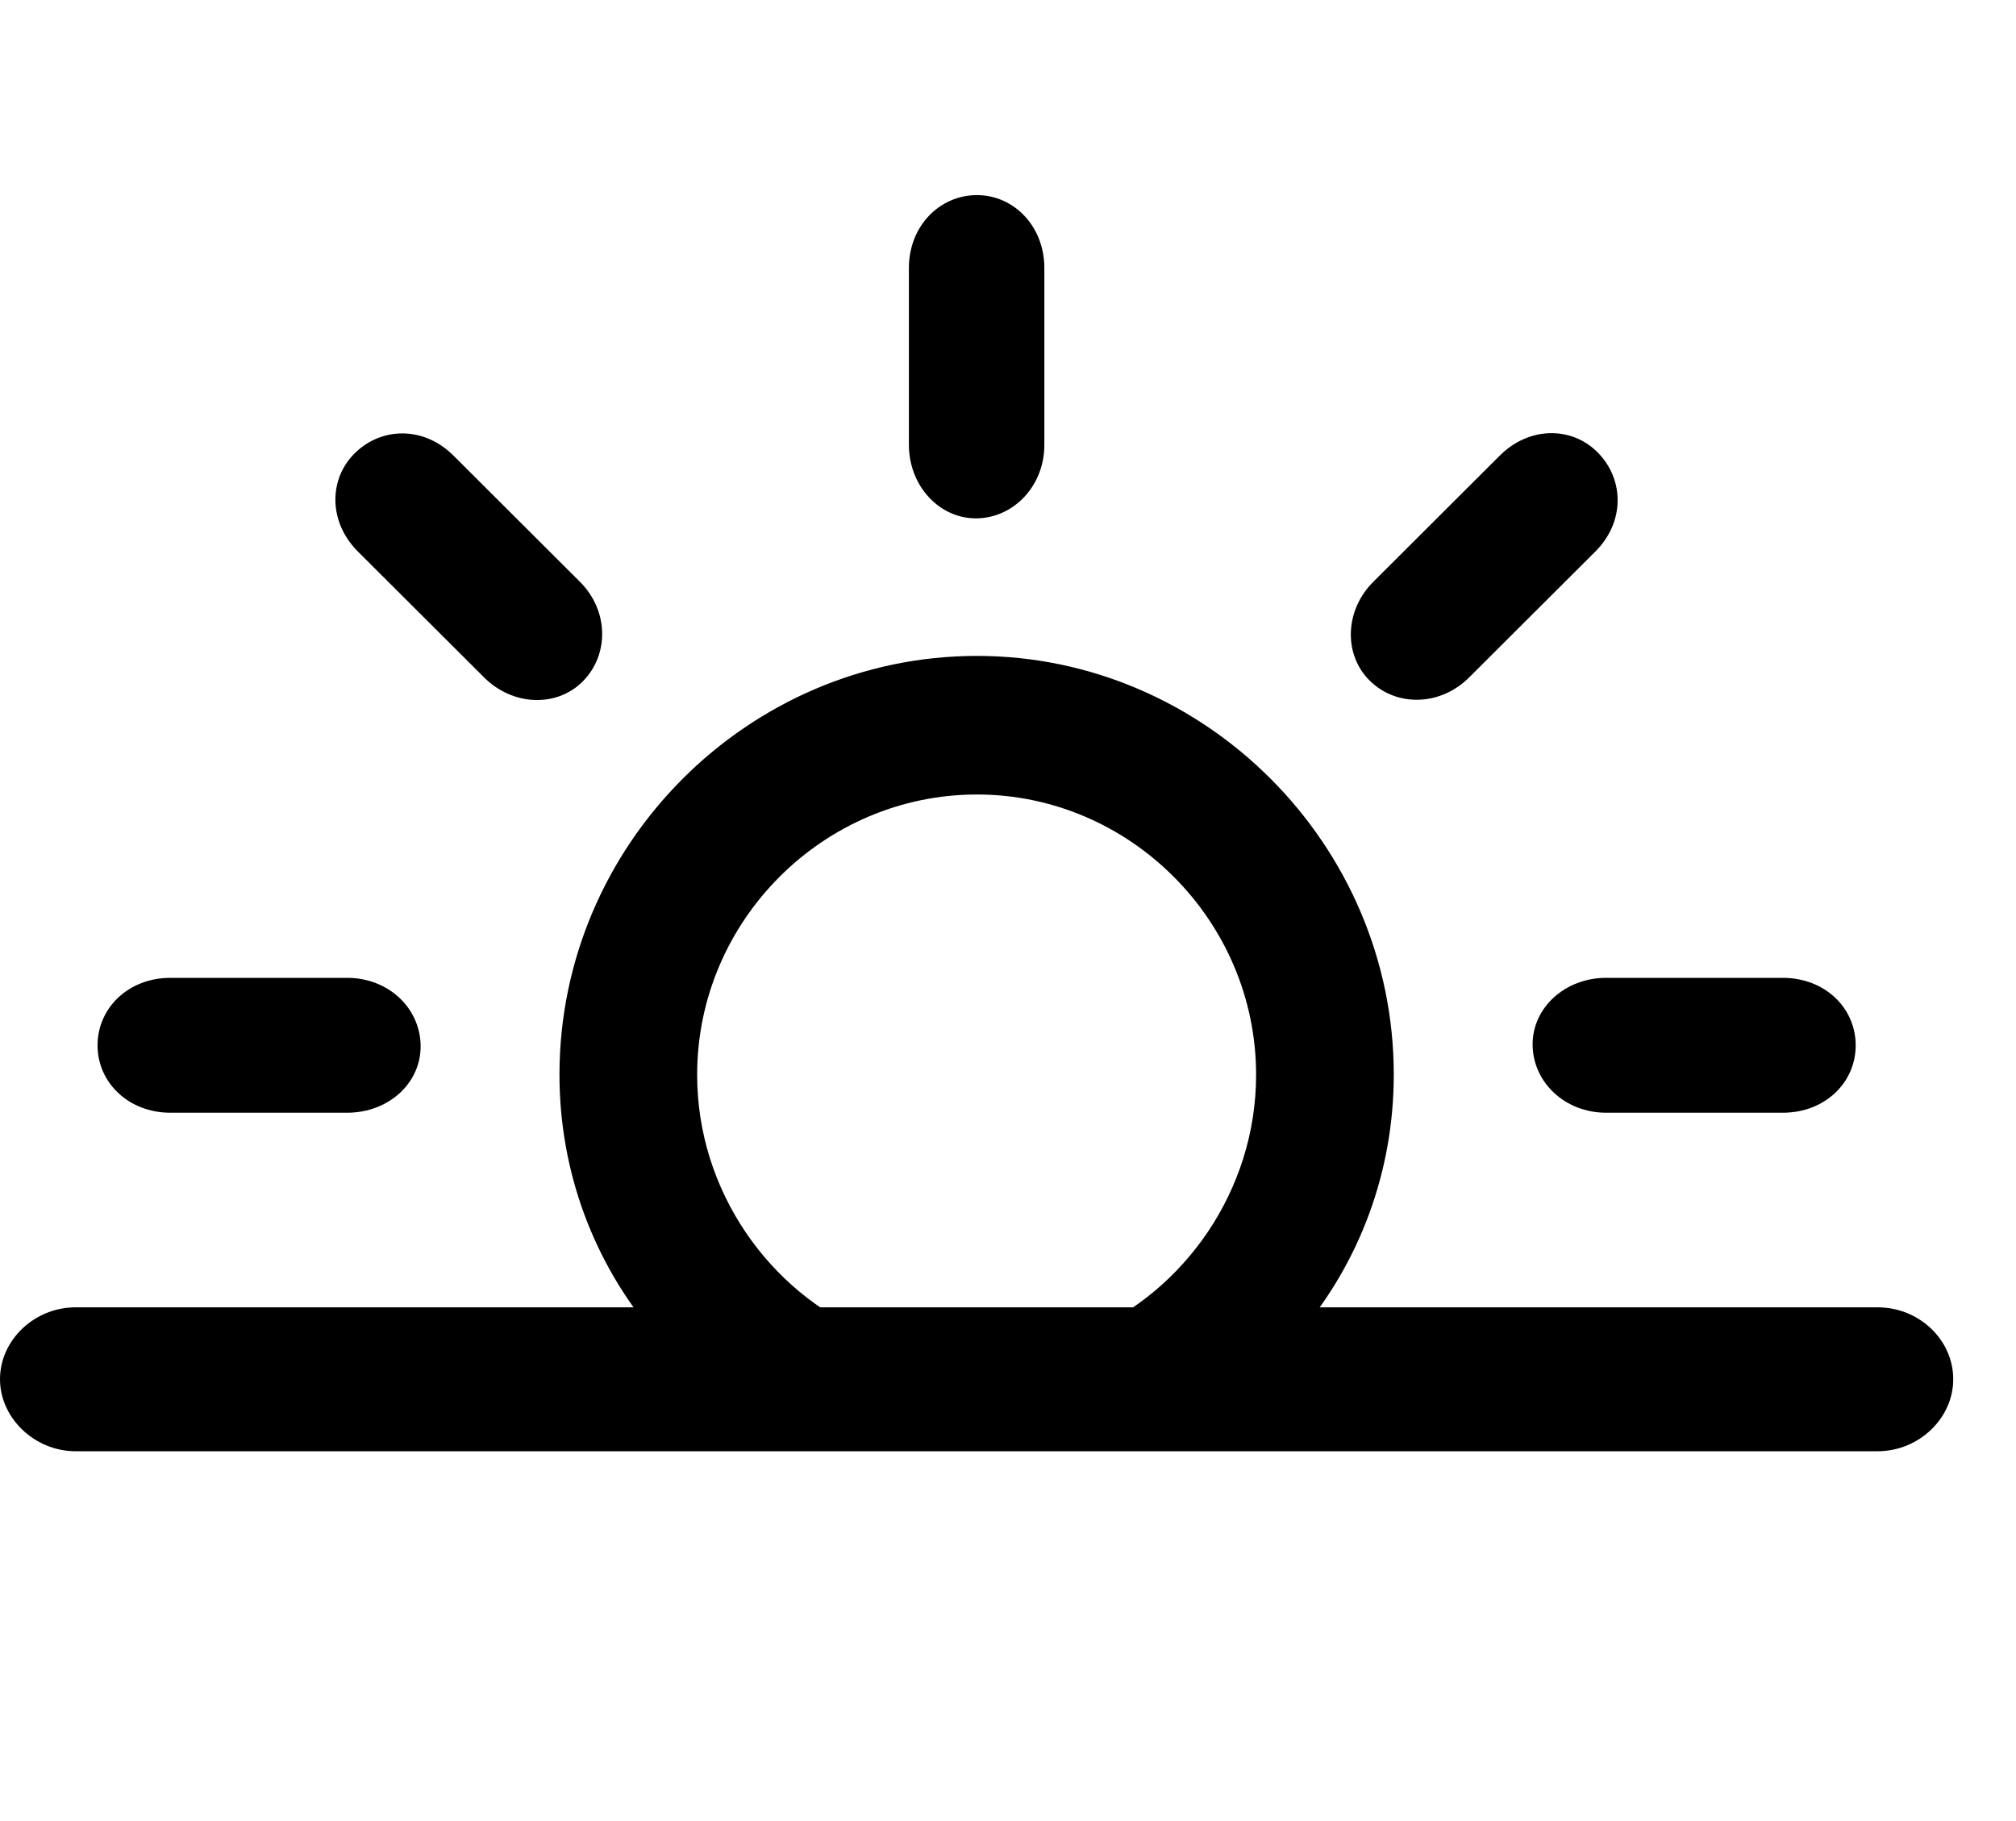 <svg width="31" height="28" viewBox="0 0 31 28" fill="none" xmlns="http://www.w3.org/2000/svg">
<path d="M10.048 20.496H13.333C11.832 19.862 10.72 18.313 10.72 16.526C10.72 14.153 12.666 12.216 15.023 12.216C17.369 12.216 19.315 14.153 19.315 16.526C19.315 18.313 18.203 19.862 16.703 20.496H19.987C20.905 19.408 21.432 18.019 21.432 16.523C21.432 12.985 18.528 10.085 15.023 10.085C11.507 10.085 8.603 12.985 8.603 16.523C8.603 18.019 9.131 19.408 10.048 20.496ZM2.621 17.109H5.337C5.982 17.109 6.477 16.647 6.468 16.073C6.458 15.497 5.973 15.035 5.337 15.035H2.621C1.976 15.035 1.5 15.497 1.5 16.073C1.5 16.647 1.978 17.109 2.621 17.109ZM8.968 10.47C9.367 10.062 9.365 9.383 8.908 8.936L6.985 7.017C6.524 6.547 5.87 6.564 5.461 6.963C5.052 7.36 5.043 8.029 5.513 8.49L7.434 10.406C7.883 10.863 8.571 10.879 8.968 10.47ZM21.067 10.47C21.474 10.869 22.152 10.863 22.601 10.406L24.522 8.49C24.993 8.029 24.973 7.37 24.574 6.963C24.177 6.554 23.511 6.547 23.05 7.017L21.127 8.936C20.67 9.383 20.658 10.073 21.067 10.47ZM24.698 17.109H27.414C28.061 17.109 28.535 16.647 28.535 16.073C28.535 15.497 28.061 15.035 27.414 15.035H24.698C24.064 15.035 23.558 15.497 23.567 16.073C23.577 16.647 24.067 17.109 24.698 17.109ZM15.023 7.97C15.588 7.96 16.059 7.473 16.059 6.839V4.121C16.059 3.476 15.588 3 15.023 3C14.448 3 13.976 3.476 13.976 4.121V6.839C13.976 7.473 14.448 7.98 15.023 7.97Z" fill="black"/>
<path d="M1.163 22.314H28.872C29.507 22.314 30.035 21.807 30.035 21.207C30.035 20.599 29.509 20.101 28.872 20.101H1.163C0.528 20.101 0 20.605 0 21.207C0 21.801 0.53 22.314 1.163 22.314Z" fill="black"/>
</svg>

